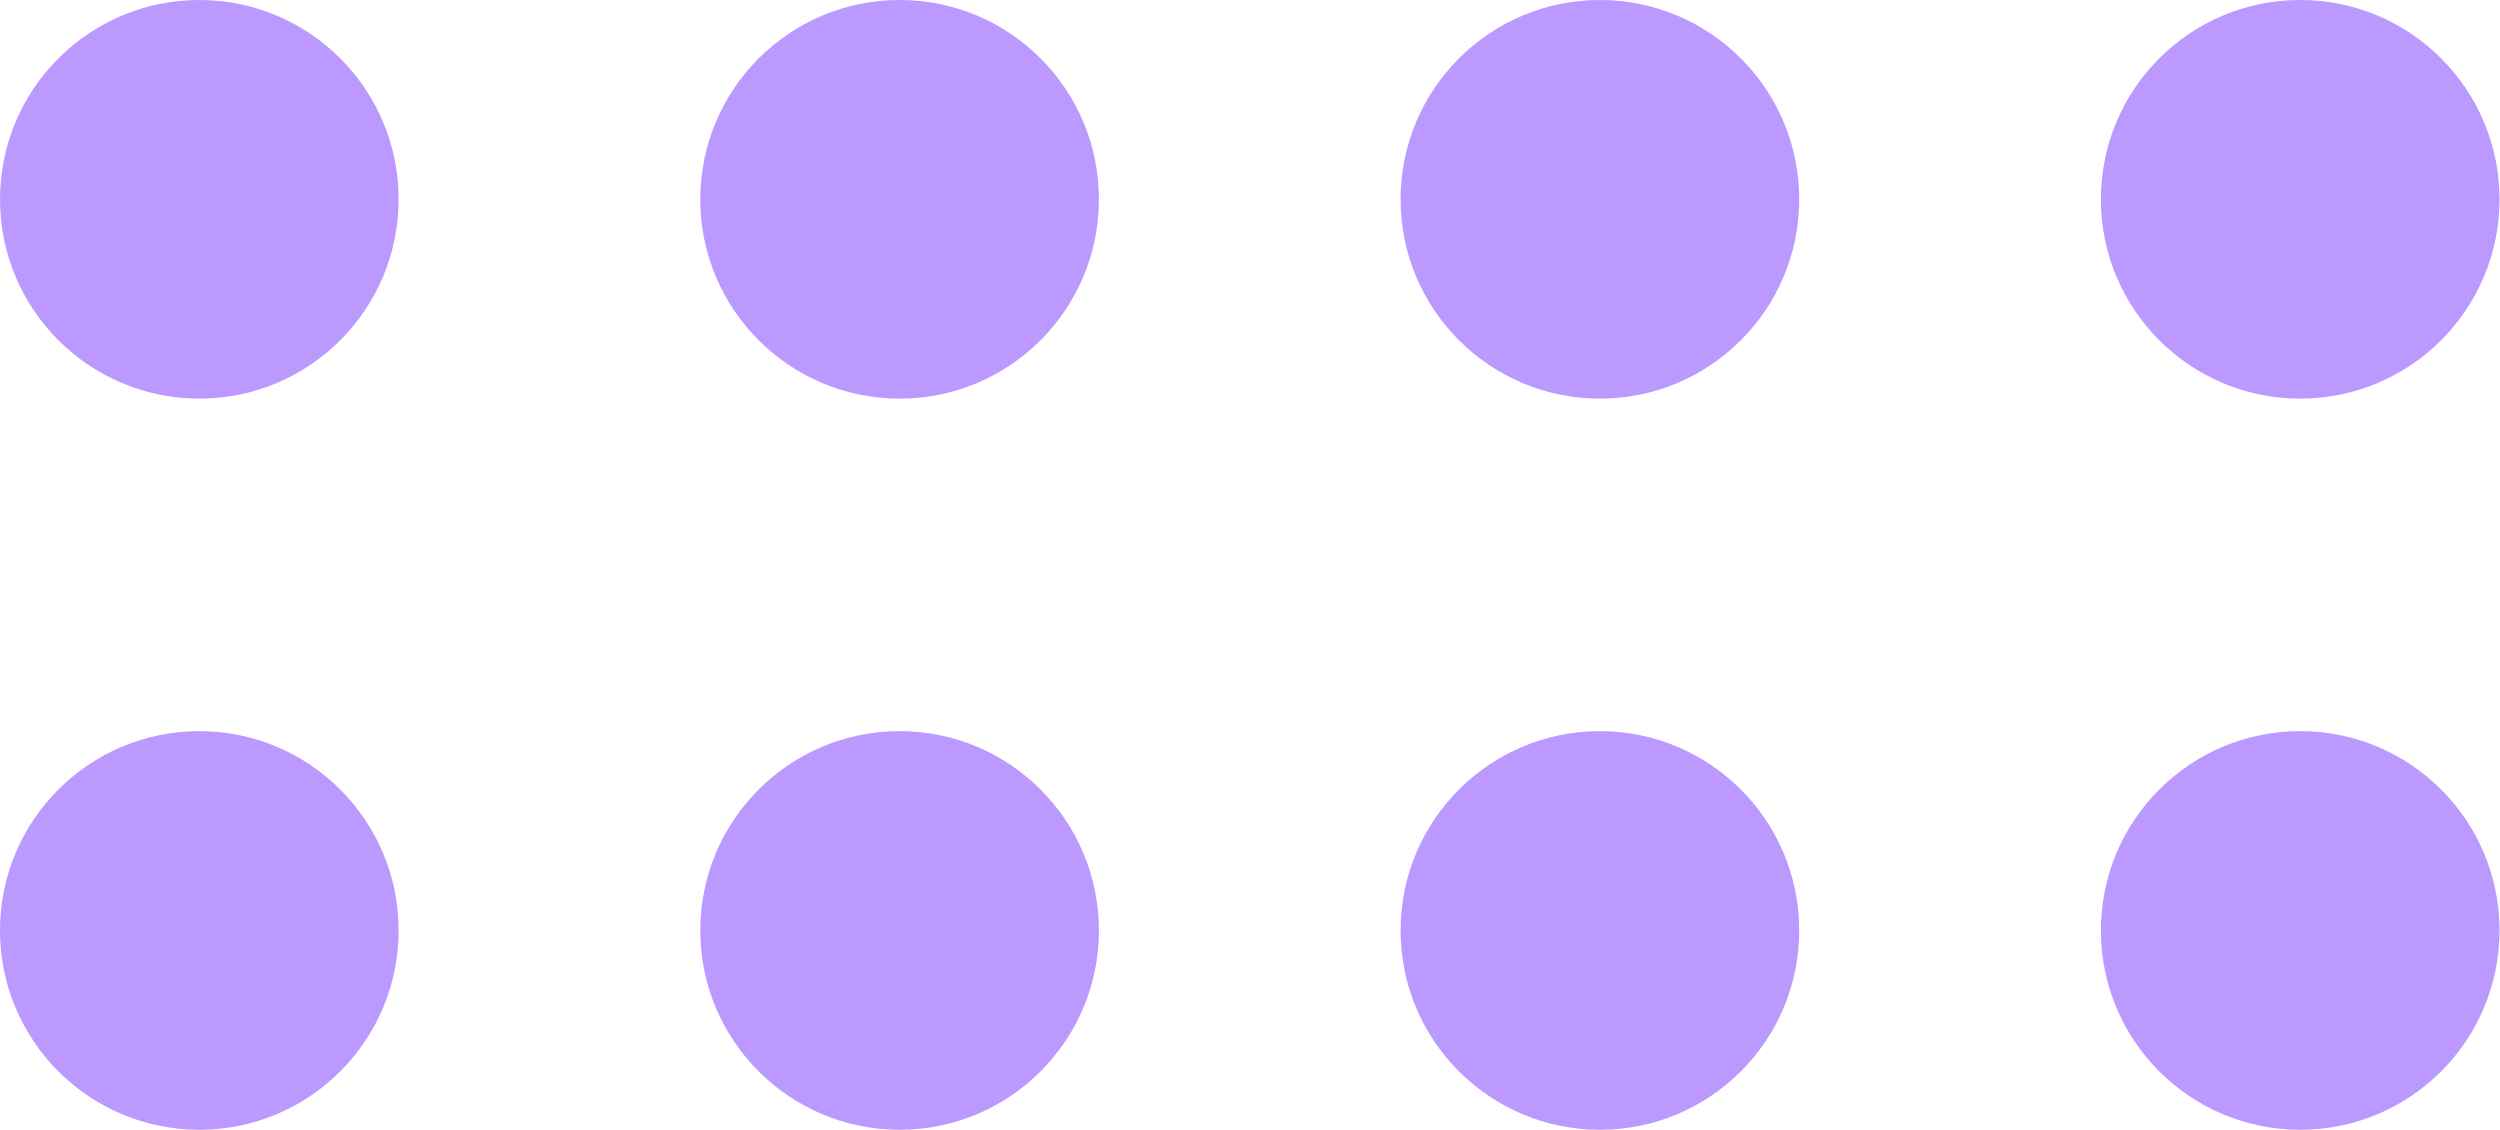 <svg xmlns="http://www.w3.org/2000/svg" viewBox="0 0 51.05 23.07"><defs><style>.a{fill:#bb99ff;}</style></defs><circle class="a" cx="4.07" cy="4.07" r="4.07"/><circle class="a" cx="18.37" cy="4.07" r="4.07"/><circle class="a" cx="32.67" cy="4.07" r="4.07"/><circle class="a" cx="46.97" cy="4.07" r="4.07"/><circle class="a" cx="4.07" cy="19" r="4.07"/><circle class="a" cx="18.37" cy="19" r="4.07"/><circle class="a" cx="32.67" cy="19" r="4.07"/><circle class="a" cx="46.97" cy="19" r="4.07"/></svg>